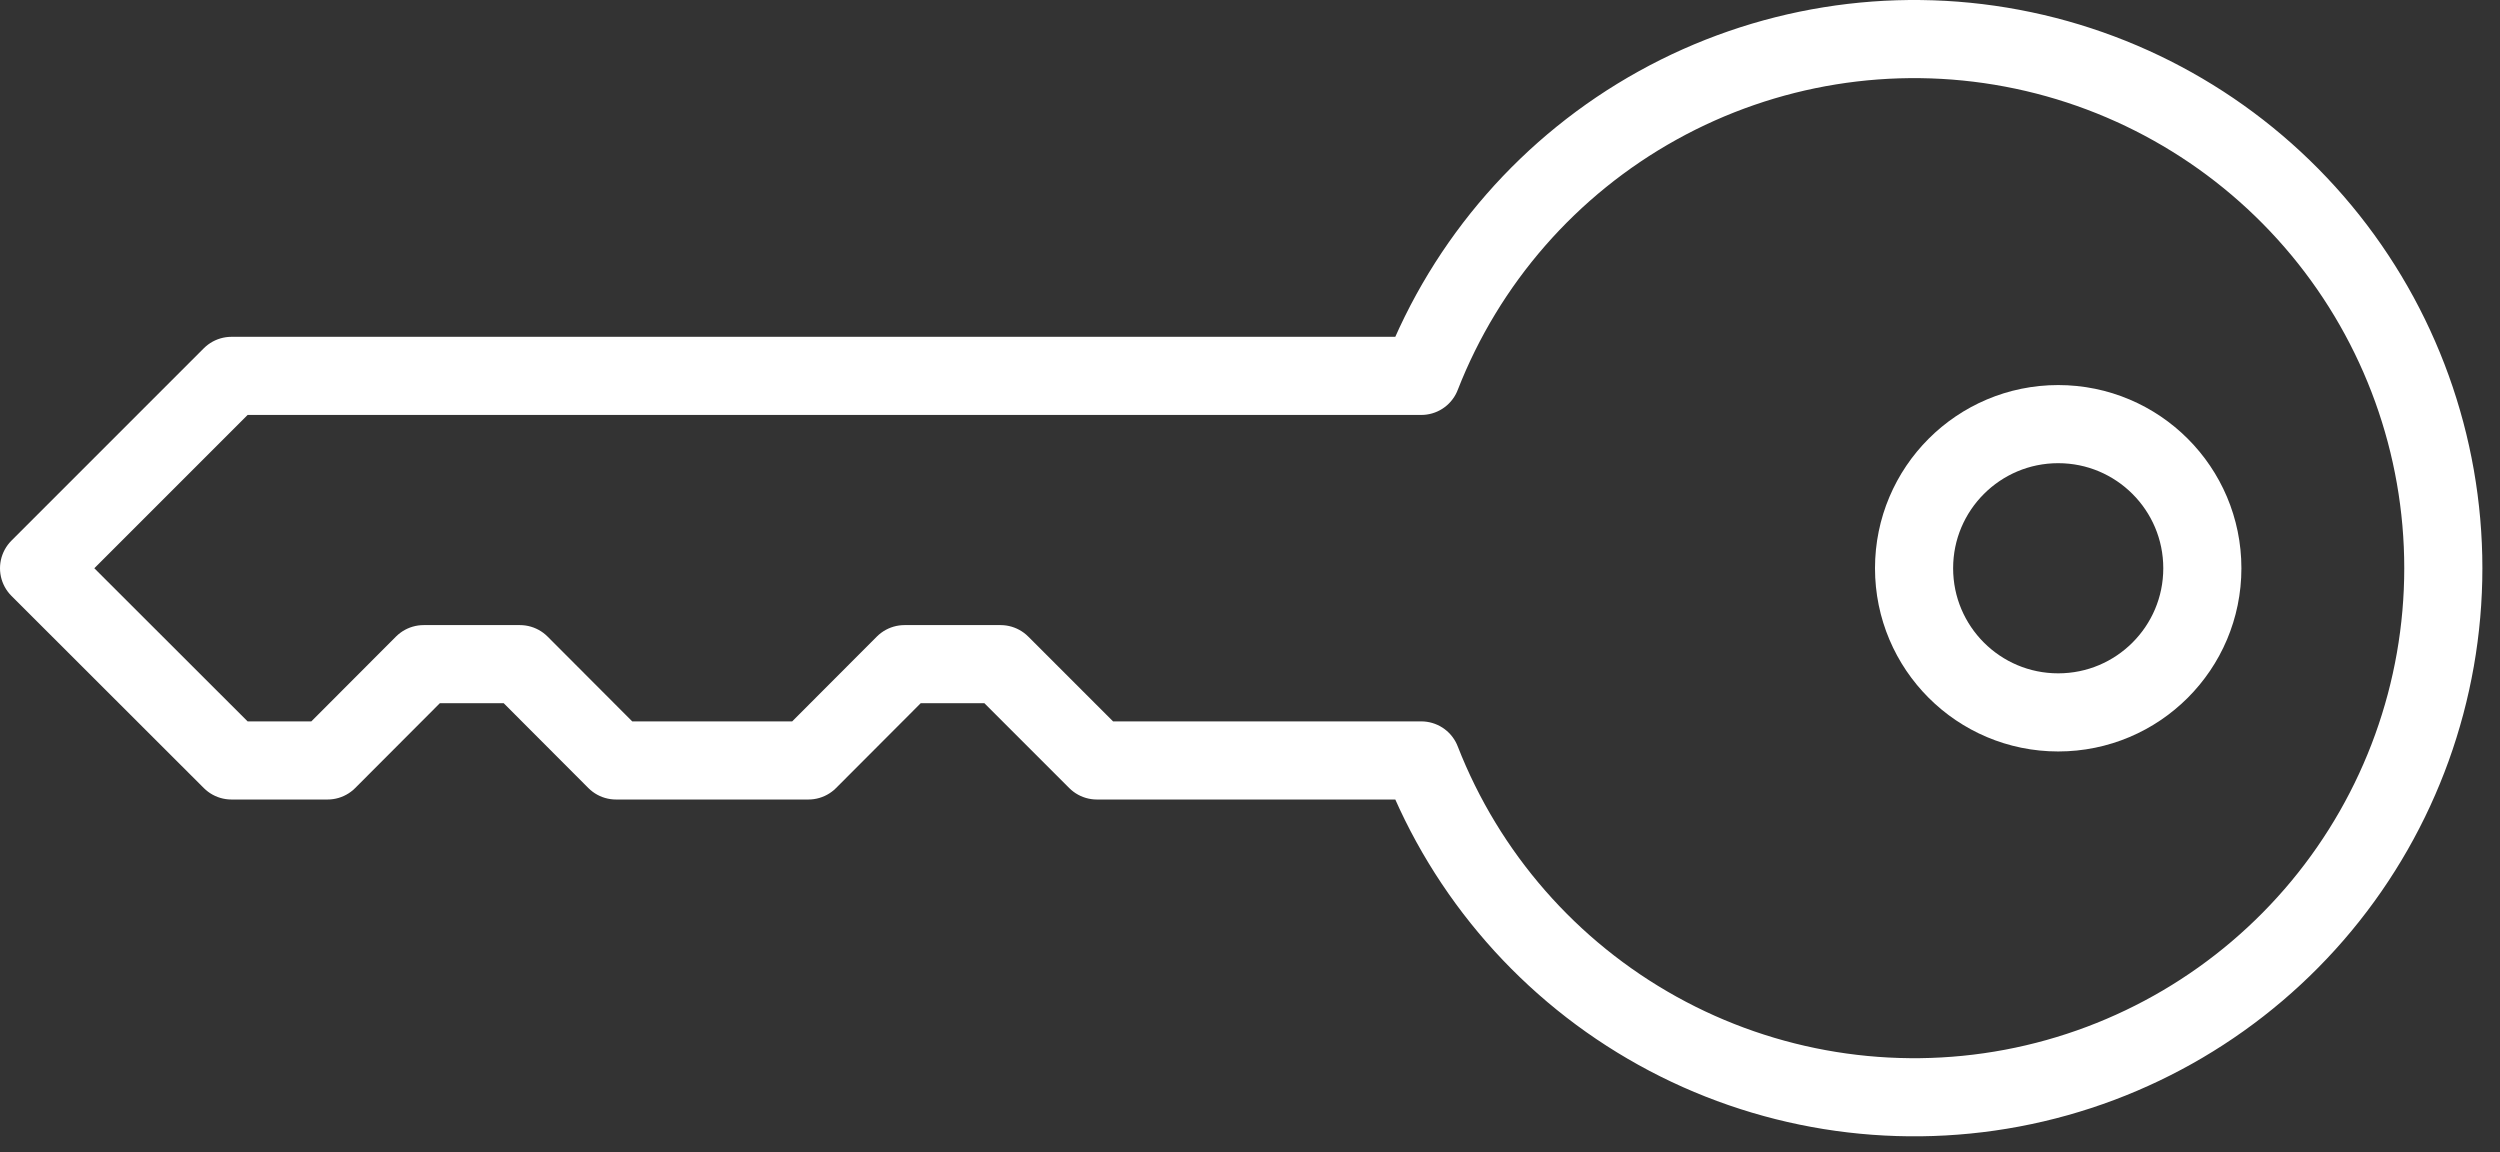 <svg width="128" height="59" viewBox="0 0 128 59" fill="none" >
<rect x="0" y="0" width="128" height="59" fill="#333333" stroke="none"/>
<path d="M105.38 36.475C109.456 36.475 112.76 33.171 112.76 29.095C112.76 25.02 109.456 21.715 105.38 21.715C101.304 21.715 98 25.02 98 29.095C98 33.171 101.304 36.475 105.38 36.475Z" stroke="white" stroke-width="4" stroke-miterlimit="10"/>
<path d="M72.77 19.245C75.065 13.361 79.344 8.464 84.867 5.401C90.39 2.337 96.81 1.299 103.017 2.467C109.223 3.635 114.827 6.935 118.859 11.796C122.891 16.657 125.098 22.774 125.098 29.09C125.098 35.406 122.891 41.523 118.859 46.384C114.827 51.245 109.223 54.545 103.017 55.713C96.81 56.881 90.39 55.843 84.867 52.779C79.344 49.716 75.065 44.819 72.77 38.935H56.16L51.23 34.005H46.31L41.39 38.935H31.54L26.62 34.005H21.69L16.77 38.935H11.85L2 29.095L11.85 19.245H72.77Z" stroke="white" stroke-width="4" stroke-linejoin="round"/>
</svg>
